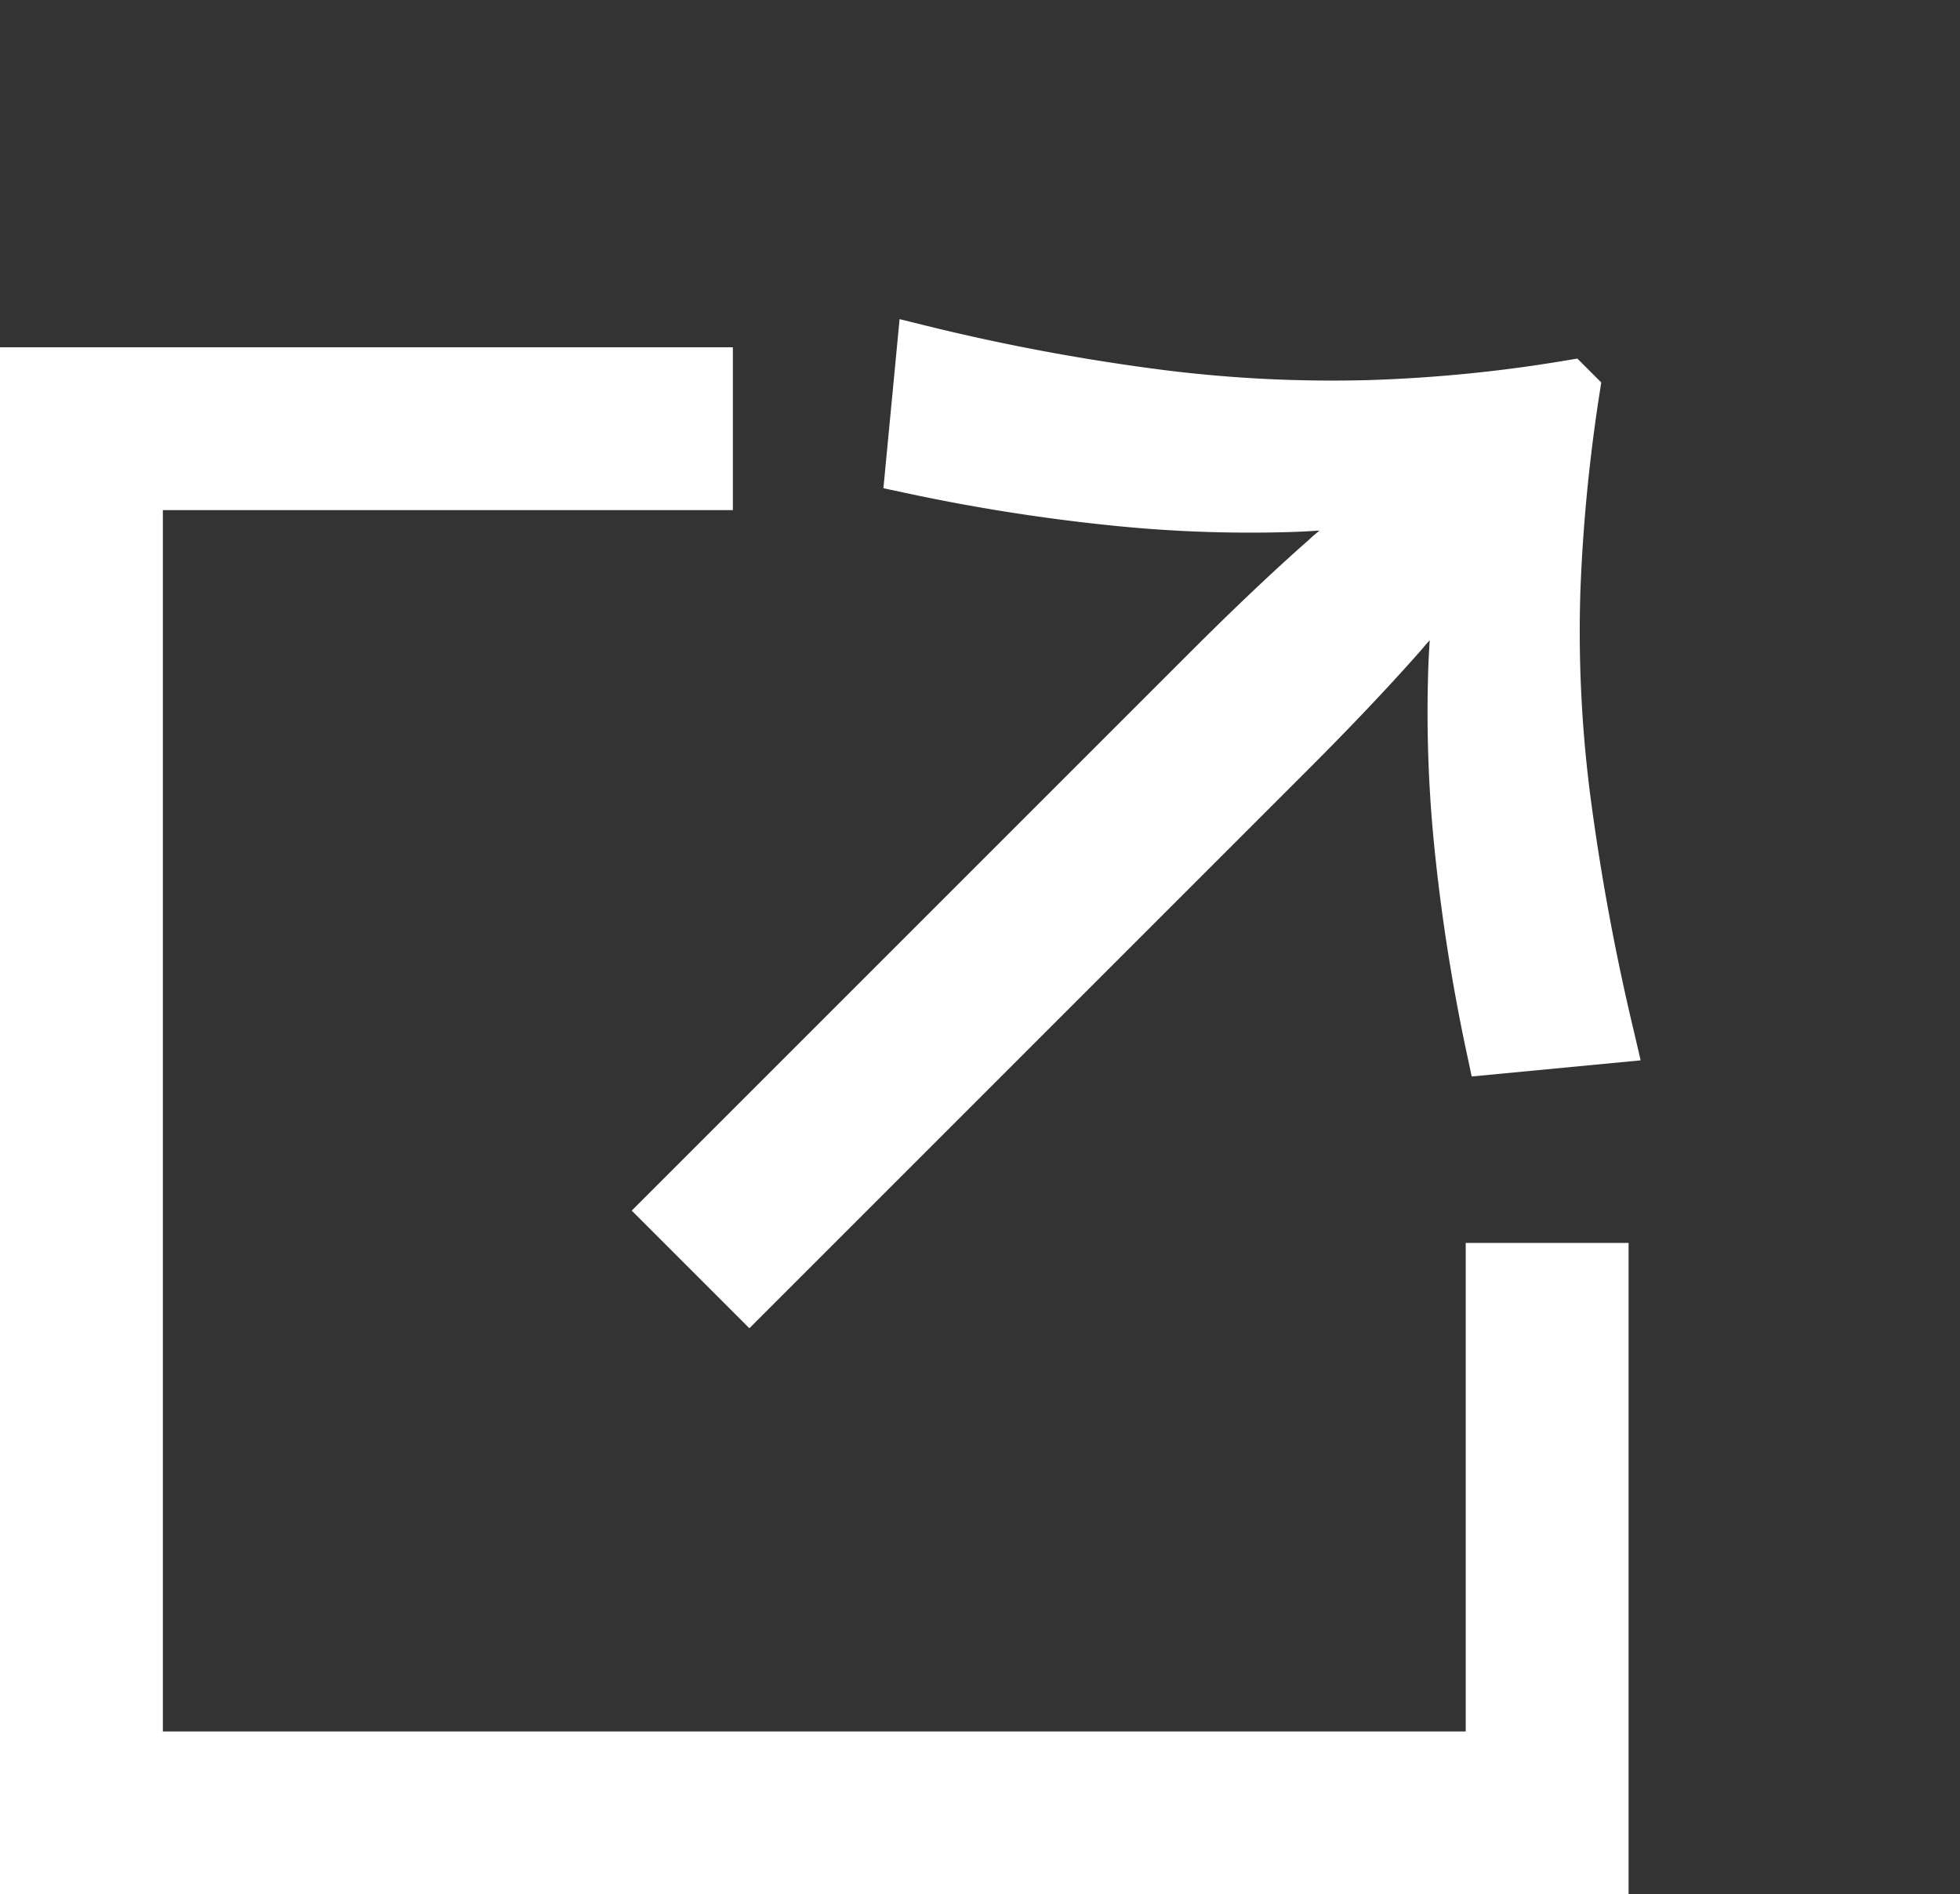 <svg xmlns="http://www.w3.org/2000/svg" width="24.07" height="23.265" viewBox="0 0 24.07 23.265"><rect x="0" y="0" width="24.07" height="23.265" fill="#333333" stroke="none"/><defs><style>.a{fill:#fff;}</style></defs><path class="a" d="M20,19H0V0H9V2H2V17H18V11h2v8Z" transform="translate(0 4.265)"/><g transform="translate(14.967 0) rotate(45)"><path class="a" d="M7.459,15.611H5.416v-9.7c0-.761.018-1.438.055-2.011,0-.057.007-.112.011-.167-.075.086-.151.171-.23.255A16.491,16.491,0,0,1,3.626,5.5,23.259,23.259,0,0,1,1.553,7.006l-.225.146L0,5.543l.3-.181A25.906,25.906,0,0,0,2.763,3.67a16.569,16.569,0,0,0,1.85-1.682A17.95,17.95,0,0,0,6.138.126L6.228,0h.415l.09.123A20.886,20.886,0,0,0,8.27,1.989a15.73,15.73,0,0,0,1.848,1.68h0a28.1,28.1,0,0,0,2.462,1.694l.292.182L11.545,7.152l-.225-.146A23.3,23.3,0,0,1,9.248,5.5,16.447,16.447,0,0,1,7.623,3.984q-.118-.127-.23-.255c0,.055.007.111.011.168.036.571.055,1.247.055,2.011Z"/></g></svg>